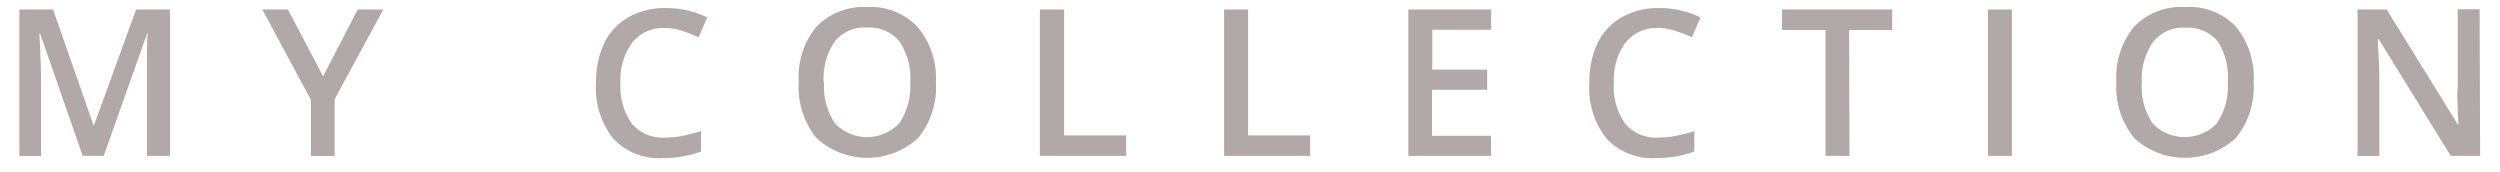 <svg id="Слой_1" data-name="Слой 1" xmlns="http://www.w3.org/2000/svg" viewBox="0 0 195 13.43"><defs><style>.cls-1{fill:#b0a9a8;}</style></defs><title>my collection</title><path class="cls-1" d="M6.45,12.16,3.13,2.62H3.07q.13,2.13.13,4v5.55H1.51V.74H4.14L7.31,9.82h0L10.62.74h2.64V12.16h-1.8V6.51q0-.85,0-2.22t.07-1.66h-.06L8.09,12.16Z"/><path class="cls-1" d="M25.2,5.95,27.9.74h2l-3.8,7v4.43H24.25V7.79L20.46.74h2Z"/><path class="cls-1" d="M51.85,2.18a3.08,3.08,0,0,0-2.53,1.14,4.88,4.88,0,0,0-.92,3.15,4.91,4.91,0,0,0,.89,3.18,3.13,3.13,0,0,0,2.57,1.08,6.72,6.72,0,0,0,1.41-.14q.68-.14,1.41-.37v1.6a8.56,8.56,0,0,1-3,.51,4.87,4.87,0,0,1-3.85-1.52,6.36,6.36,0,0,1-1.34-4.35,7,7,0,0,1,.65-3.12,4.65,4.65,0,0,1,1.89-2,5.71,5.71,0,0,1,2.9-.71,7.2,7.2,0,0,1,3.23.73l-.67,1.55a10.11,10.11,0,0,0-1.22-.48A4.42,4.42,0,0,0,51.85,2.18Z"/><path class="cls-1" d="M73,6.43a6.25,6.25,0,0,1-1.39,4.34,5.86,5.86,0,0,1-7.92,0,6.28,6.28,0,0,1-1.39-4.36,6.19,6.19,0,0,1,1.39-4.34,5.14,5.14,0,0,1,4-1.52A5,5,0,0,1,71.57,2.1,6.24,6.24,0,0,1,73,6.43Zm-8.72,0a5.12,5.12,0,0,0,.85,3.2,3.47,3.47,0,0,0,5,0A5.13,5.13,0,0,0,71,6.43a5.14,5.14,0,0,0-.84-3.19,3,3,0,0,0-2.5-1.09A3,3,0,0,0,65.1,3.25,5.07,5.07,0,0,0,64.25,6.43Z"/><path class="cls-1" d="M81.11,12.16V.74H83v9.82h4.84v1.6Z"/><path class="cls-1" d="M95.48,12.16V.74h1.87v9.82h4.84v1.6Z"/><path class="cls-1" d="M116.31,12.16h-6.46V.74h6.46V2.32h-4.59V5.43H116V7h-4.3v3.59h4.59Z"/><path class="cls-1" d="M129.33,2.18a3.08,3.08,0,0,0-2.53,1.14,4.88,4.88,0,0,0-.92,3.15,4.91,4.91,0,0,0,.89,3.18,3.13,3.13,0,0,0,2.57,1.08,6.72,6.72,0,0,0,1.41-.14q.68-.14,1.41-.37v1.6a8.56,8.56,0,0,1-3,.51,4.87,4.87,0,0,1-3.85-1.52,6.36,6.36,0,0,1-1.34-4.35,7,7,0,0,1,.65-3.12,4.65,4.65,0,0,1,1.89-2,5.71,5.71,0,0,1,2.9-.71,7.2,7.2,0,0,1,3.23.73l-.67,1.55a10.11,10.11,0,0,0-1.22-.48A4.42,4.42,0,0,0,129.33,2.18Z"/><path class="cls-1" d="M144.26,12.16h-1.87V2.34H139V.74h8.59v1.6h-3.36Z"/><path class="cls-1" d="M155.06,12.16V.74h1.87V12.16Z"/><path class="cls-1" d="M175.78,6.43a6.25,6.25,0,0,1-1.39,4.34,5.86,5.86,0,0,1-7.92,0,6.28,6.28,0,0,1-1.39-4.36,6.19,6.19,0,0,1,1.39-4.34,5.14,5.14,0,0,1,4-1.52,5,5,0,0,1,3.94,1.54A6.24,6.24,0,0,1,175.78,6.43Zm-8.72,0a5.12,5.12,0,0,0,.85,3.2,3.47,3.47,0,0,0,5,0,5.13,5.13,0,0,0,.85-3.21A5.14,5.14,0,0,0,173,3.25a3,3,0,0,0-2.5-1.09,3,3,0,0,0-2.54,1.09A5.07,5.07,0,0,0,167.06,6.43Z"/><path class="cls-1" d="M193.45,12.16h-2.29l-5.62-9.1h-.06l0,.51q.11,1.45.11,2.66v5.94h-1.7V.74h2.27l5.6,9.05h0q0-.18-.06-1.31t0-1.76v-6h1.71Z"/></svg>